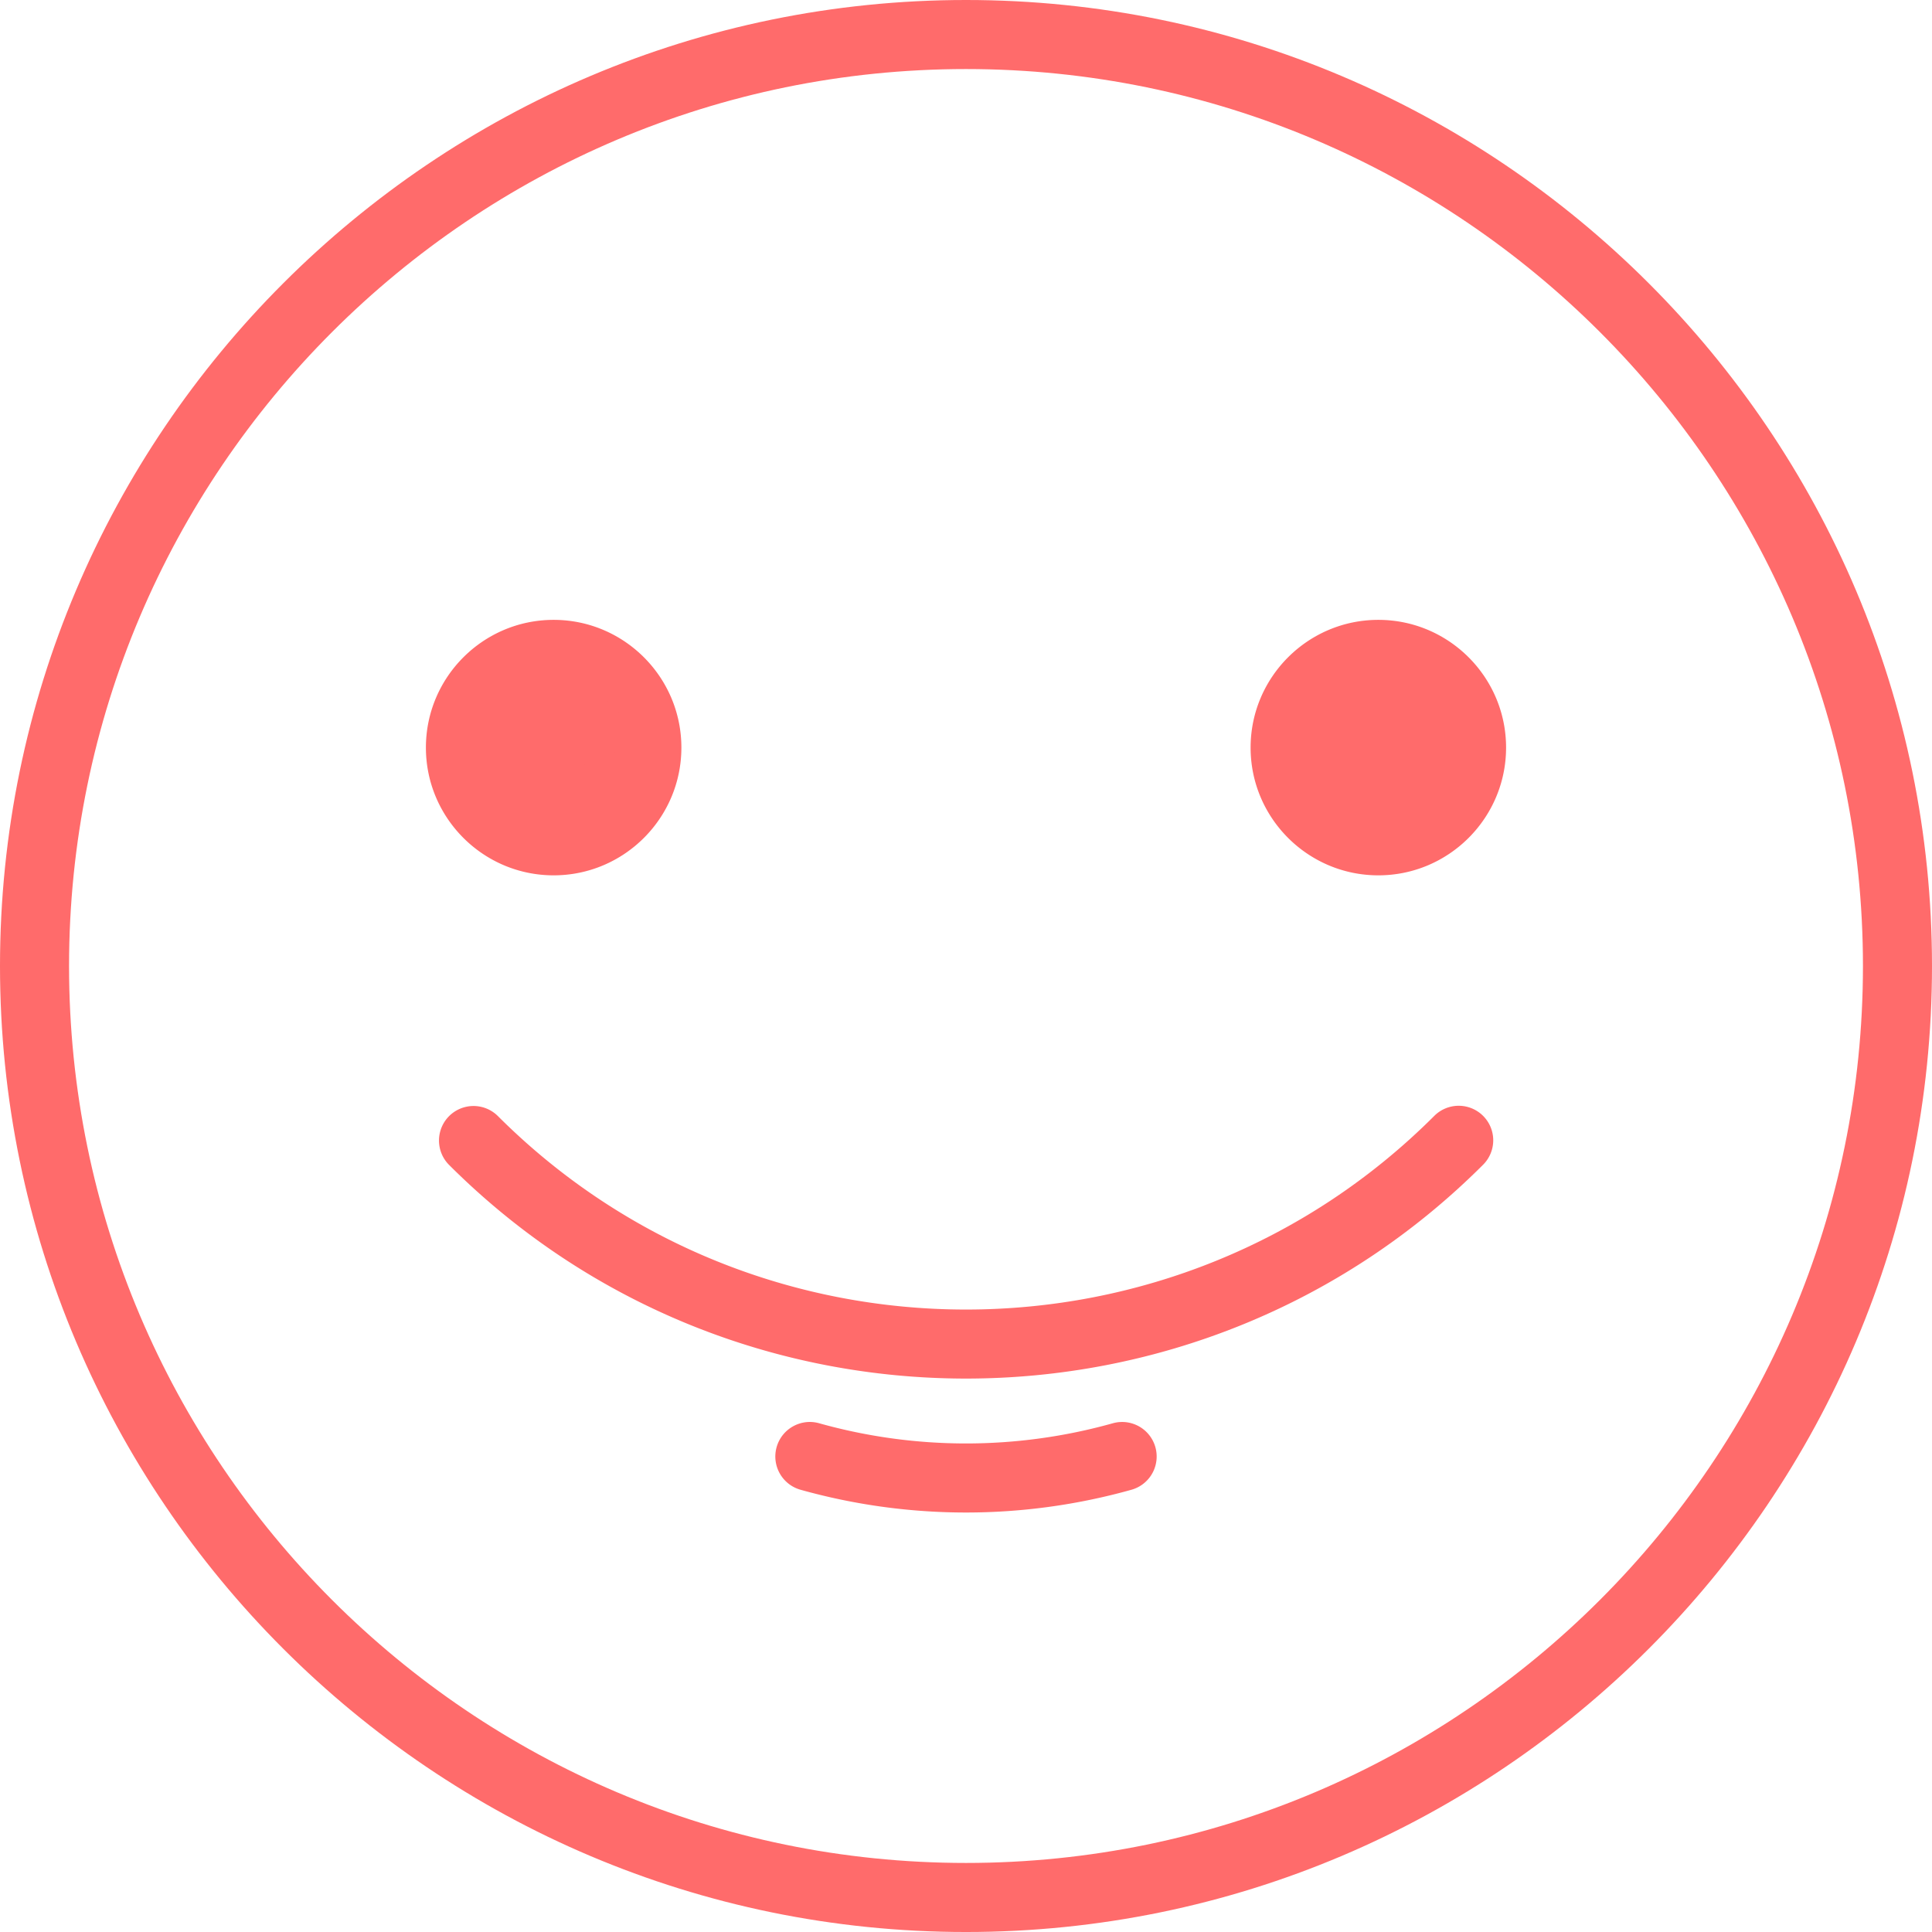 <svg xmlns="http://www.w3.org/2000/svg" viewBox="0 0 512.001 512.001" width="512" height="512"><path d="M256.001 0C114.841 0 0 114.841 0 256.001s114.841 256.001 256.001 256.001 256-114.842 256-256.001C512 114.841 397.16 0 256.001 0zm0 493.701c-131.069 0-237.702-106.631-237.702-237.7S124.932 18.299 256.001 18.299s237.702 106.632 237.702 237.7c-.002 131.071-106.635 237.702-237.702 237.702z" fill="#ff6b6b"/><path d="M393.042 295.723a9.15 9.15 0 0 0-12.941 0c-68.432 68.43-179.778 68.428-248.203 0a9.15 9.15 0 0 0-12.94 12.939c37.788 37.786 87.405 56.674 137.042 56.674 49.623 0 99.263-18.896 137.042-56.674a9.147 9.147 0 0 0 0-12.939zM306.189 383.521a9.148 9.148 0 0 0-11.278-6.341 144.102 144.102 0 0 1-77.821 0c-4.865-1.368-9.916 1.475-11.28 6.34a9.152 9.152 0 0 0 6.34 11.281 162.424 162.424 0 0 0 87.698 0 9.15 9.15 0 0 0 6.341-11.28zM146.723 164.27c-18.666 0-33.852 15.186-33.852 33.852 0 18.666 15.187 33.852 33.852 33.852 18.666 0 33.852-15.186 33.852-33.852 0-18.666-15.185-33.852-33.852-33.852zM365.275 164.27c-18.666 0-33.852 15.186-33.852 33.852s15.186 33.852 33.852 33.852 33.852-15.186 33.852-33.852-15.185-33.852-33.852-33.852z" fill="#ff6b6b"/><g fill="#ff6b6b"><circle cx="155.969" cy="193.507" r="9.15"/><circle cx="374.338" cy="193.507" r="9.15"/></g></svg>